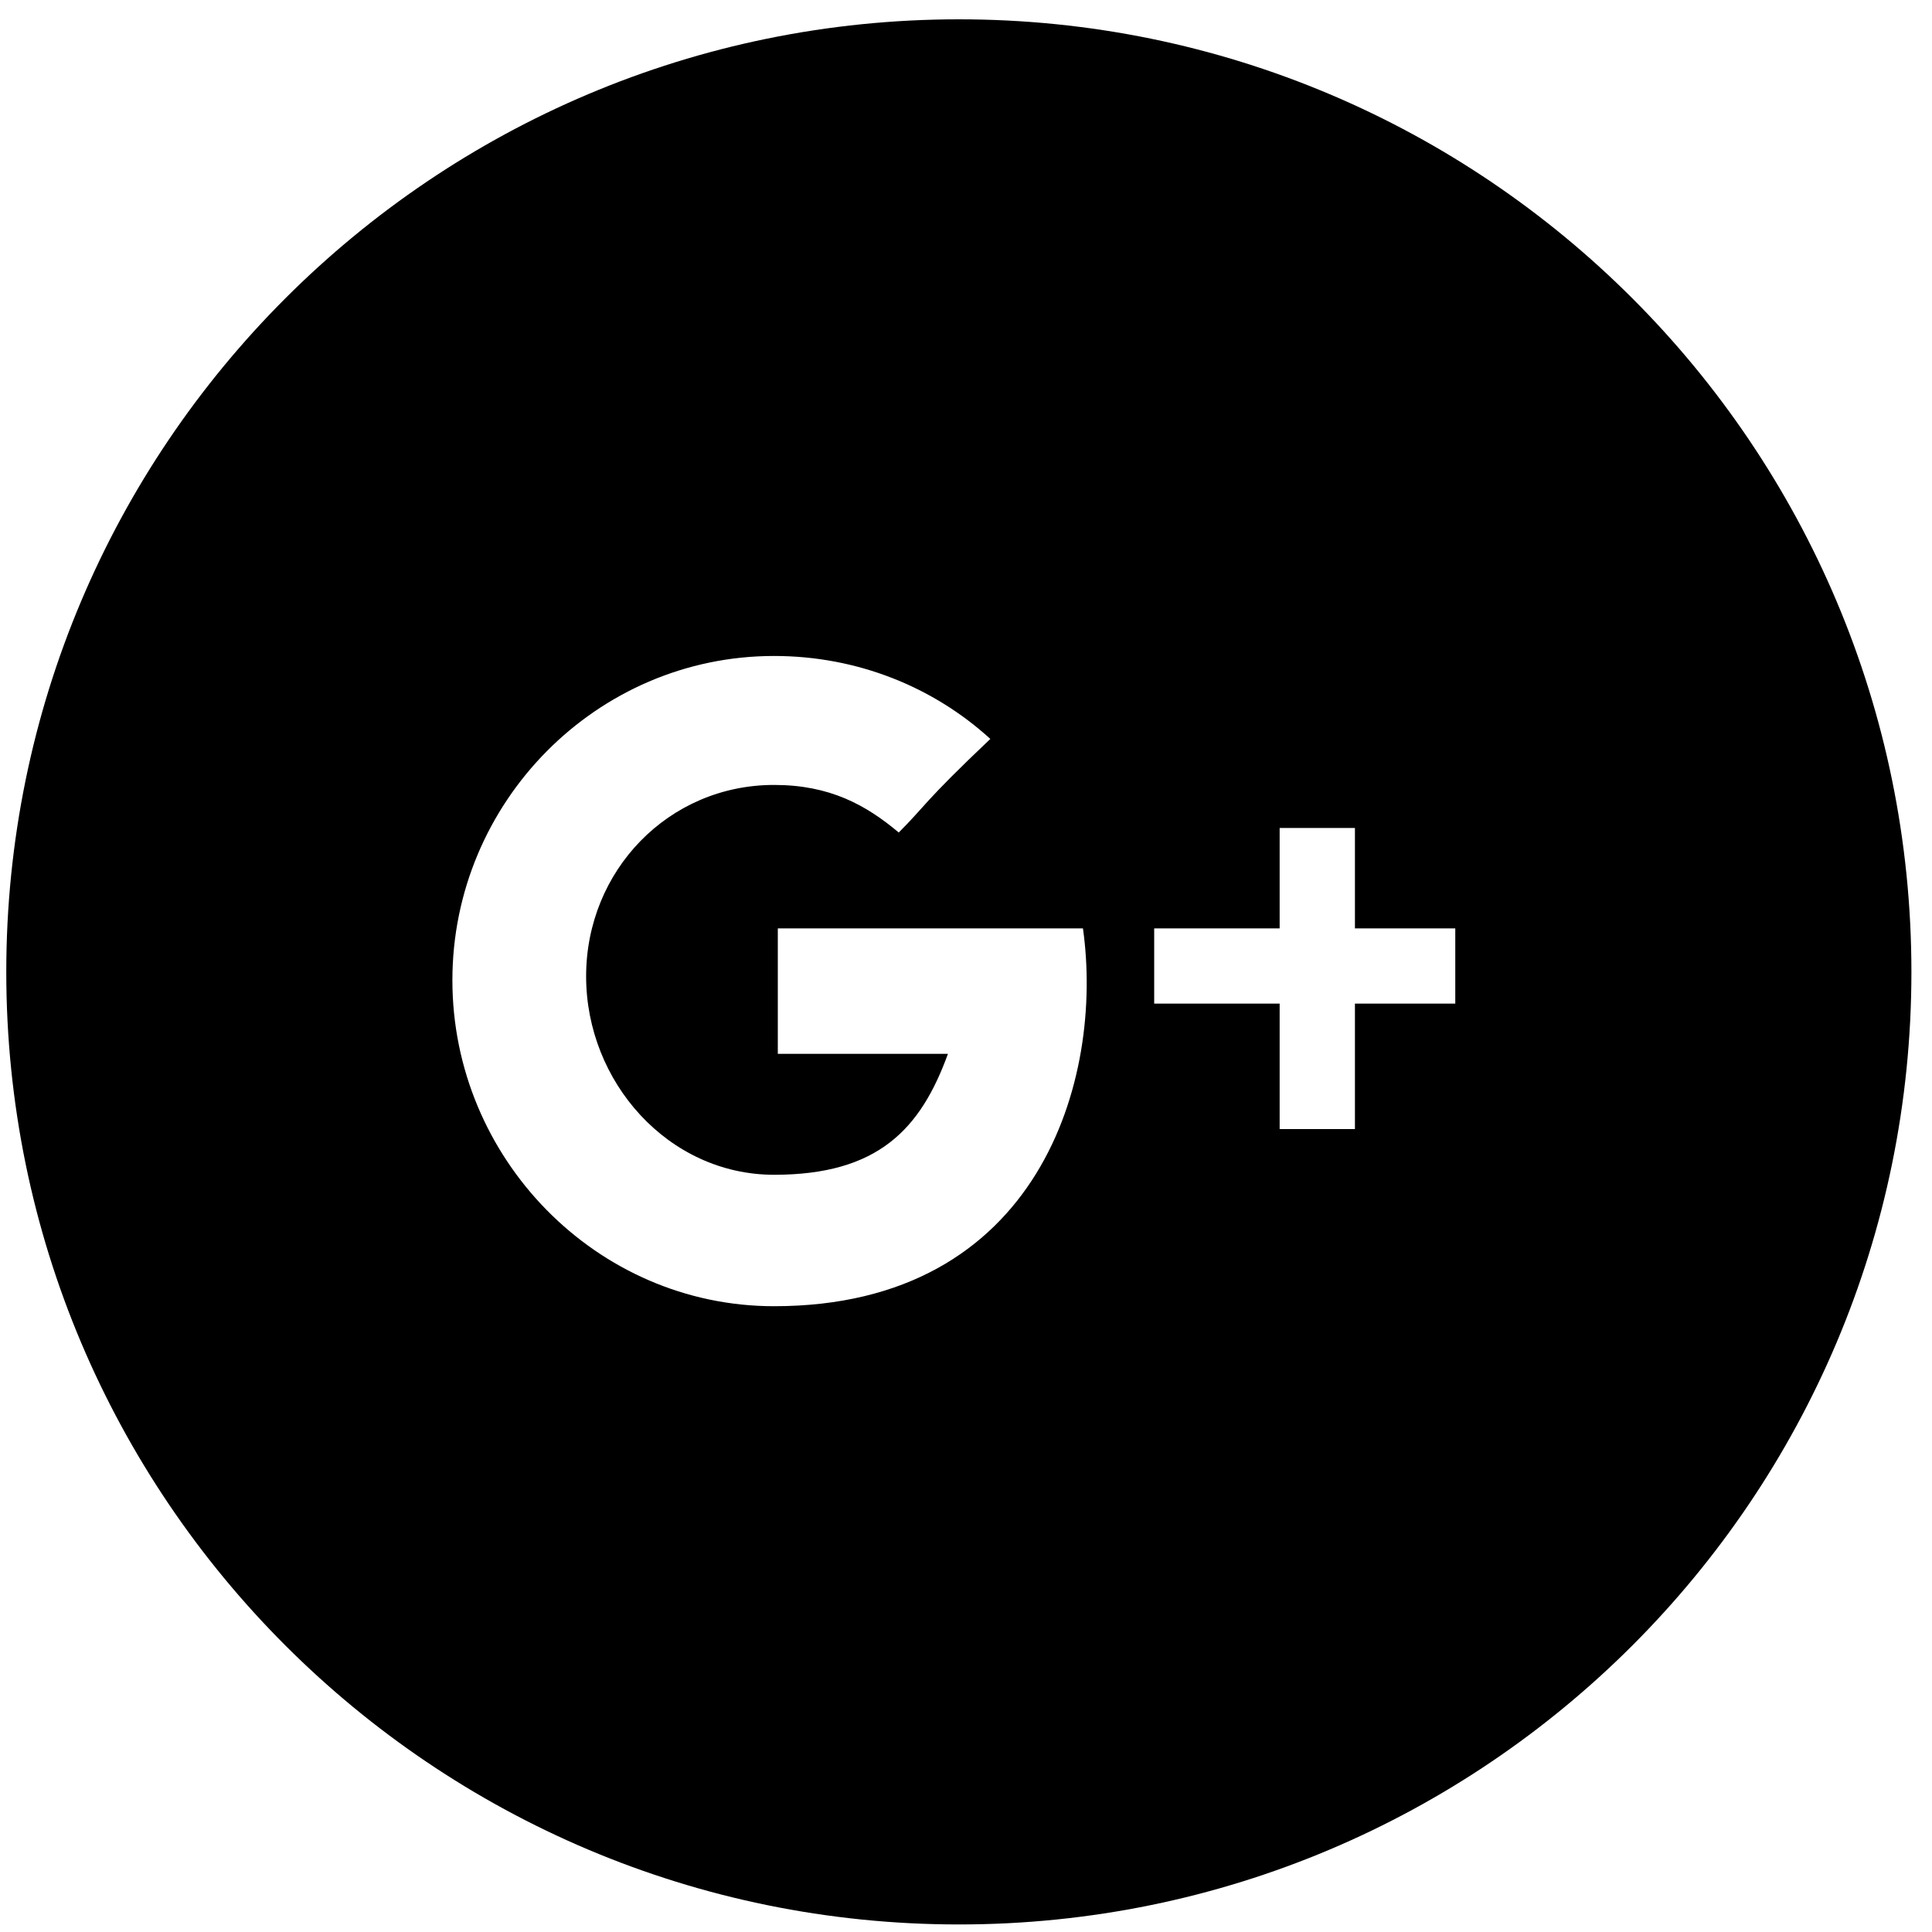 <?xml version="1.0" encoding="UTF-8"?>
<svg width="32px" height="32px" viewBox="0 0 32 32" version="1.1" xmlns="http://www.w3.org/2000/svg" xmlns:xlink="http://www.w3.org/1999/xlink">
    <!-- Generator: Sketch 45 (43475) - http://www.bohemiancoding.com/sketch -->
    <title>Google+</title>
    <desc>Created with Sketch.</desc>
    <defs></defs>
    <g id="Page-1" stroke="none" stroke-width="1" fill="none" fill-rule="evenodd">
        <g id="Google+" fill="#000000" fill-rule="nonzero">
            <path d="M15.884,0.32 C7.169,0.32 0.104,7.385 0.104,16.099 C0.104,24.81 7.169,31.875 15.884,31.875 C24.594,31.875 31.659,24.81 31.659,16.099 C31.659,7.385 24.594,0.32 15.884,0.32 L15.884,0.32 Z M12.821,21.635 C9.878,21.635 7.493,19.183 7.493,16.236 C7.493,13.29 9.878,10.865 12.821,10.865 C14.201,10.865 15.46,11.379 16.403,12.239 C15.289,13.295 15.327,13.349 14.886,13.789 C14.342,13.332 13.743,13.001 12.821,13.001 C11.071,13.001 9.708,14.422 9.708,16.171 C9.708,17.921 11.071,19.458 12.821,19.458 C14.545,19.458 15.248,18.701 15.701,17.455 L12.883,17.455 L12.883,15.377 L17.937,15.377 C18.29,17.87 17.218,21.635 12.821,21.635 L12.821,21.635 Z M24.104,16.623 L22.442,16.623 L22.442,18.701 L21.195,18.701 L21.195,16.623 L19.117,16.623 L19.117,15.377 L21.195,15.377 L21.195,13.714 L22.442,13.714 L22.442,15.377 L24.104,15.377 L24.104,16.623 L24.104,16.623 Z"></path>
        </g>
    </g>
</svg>